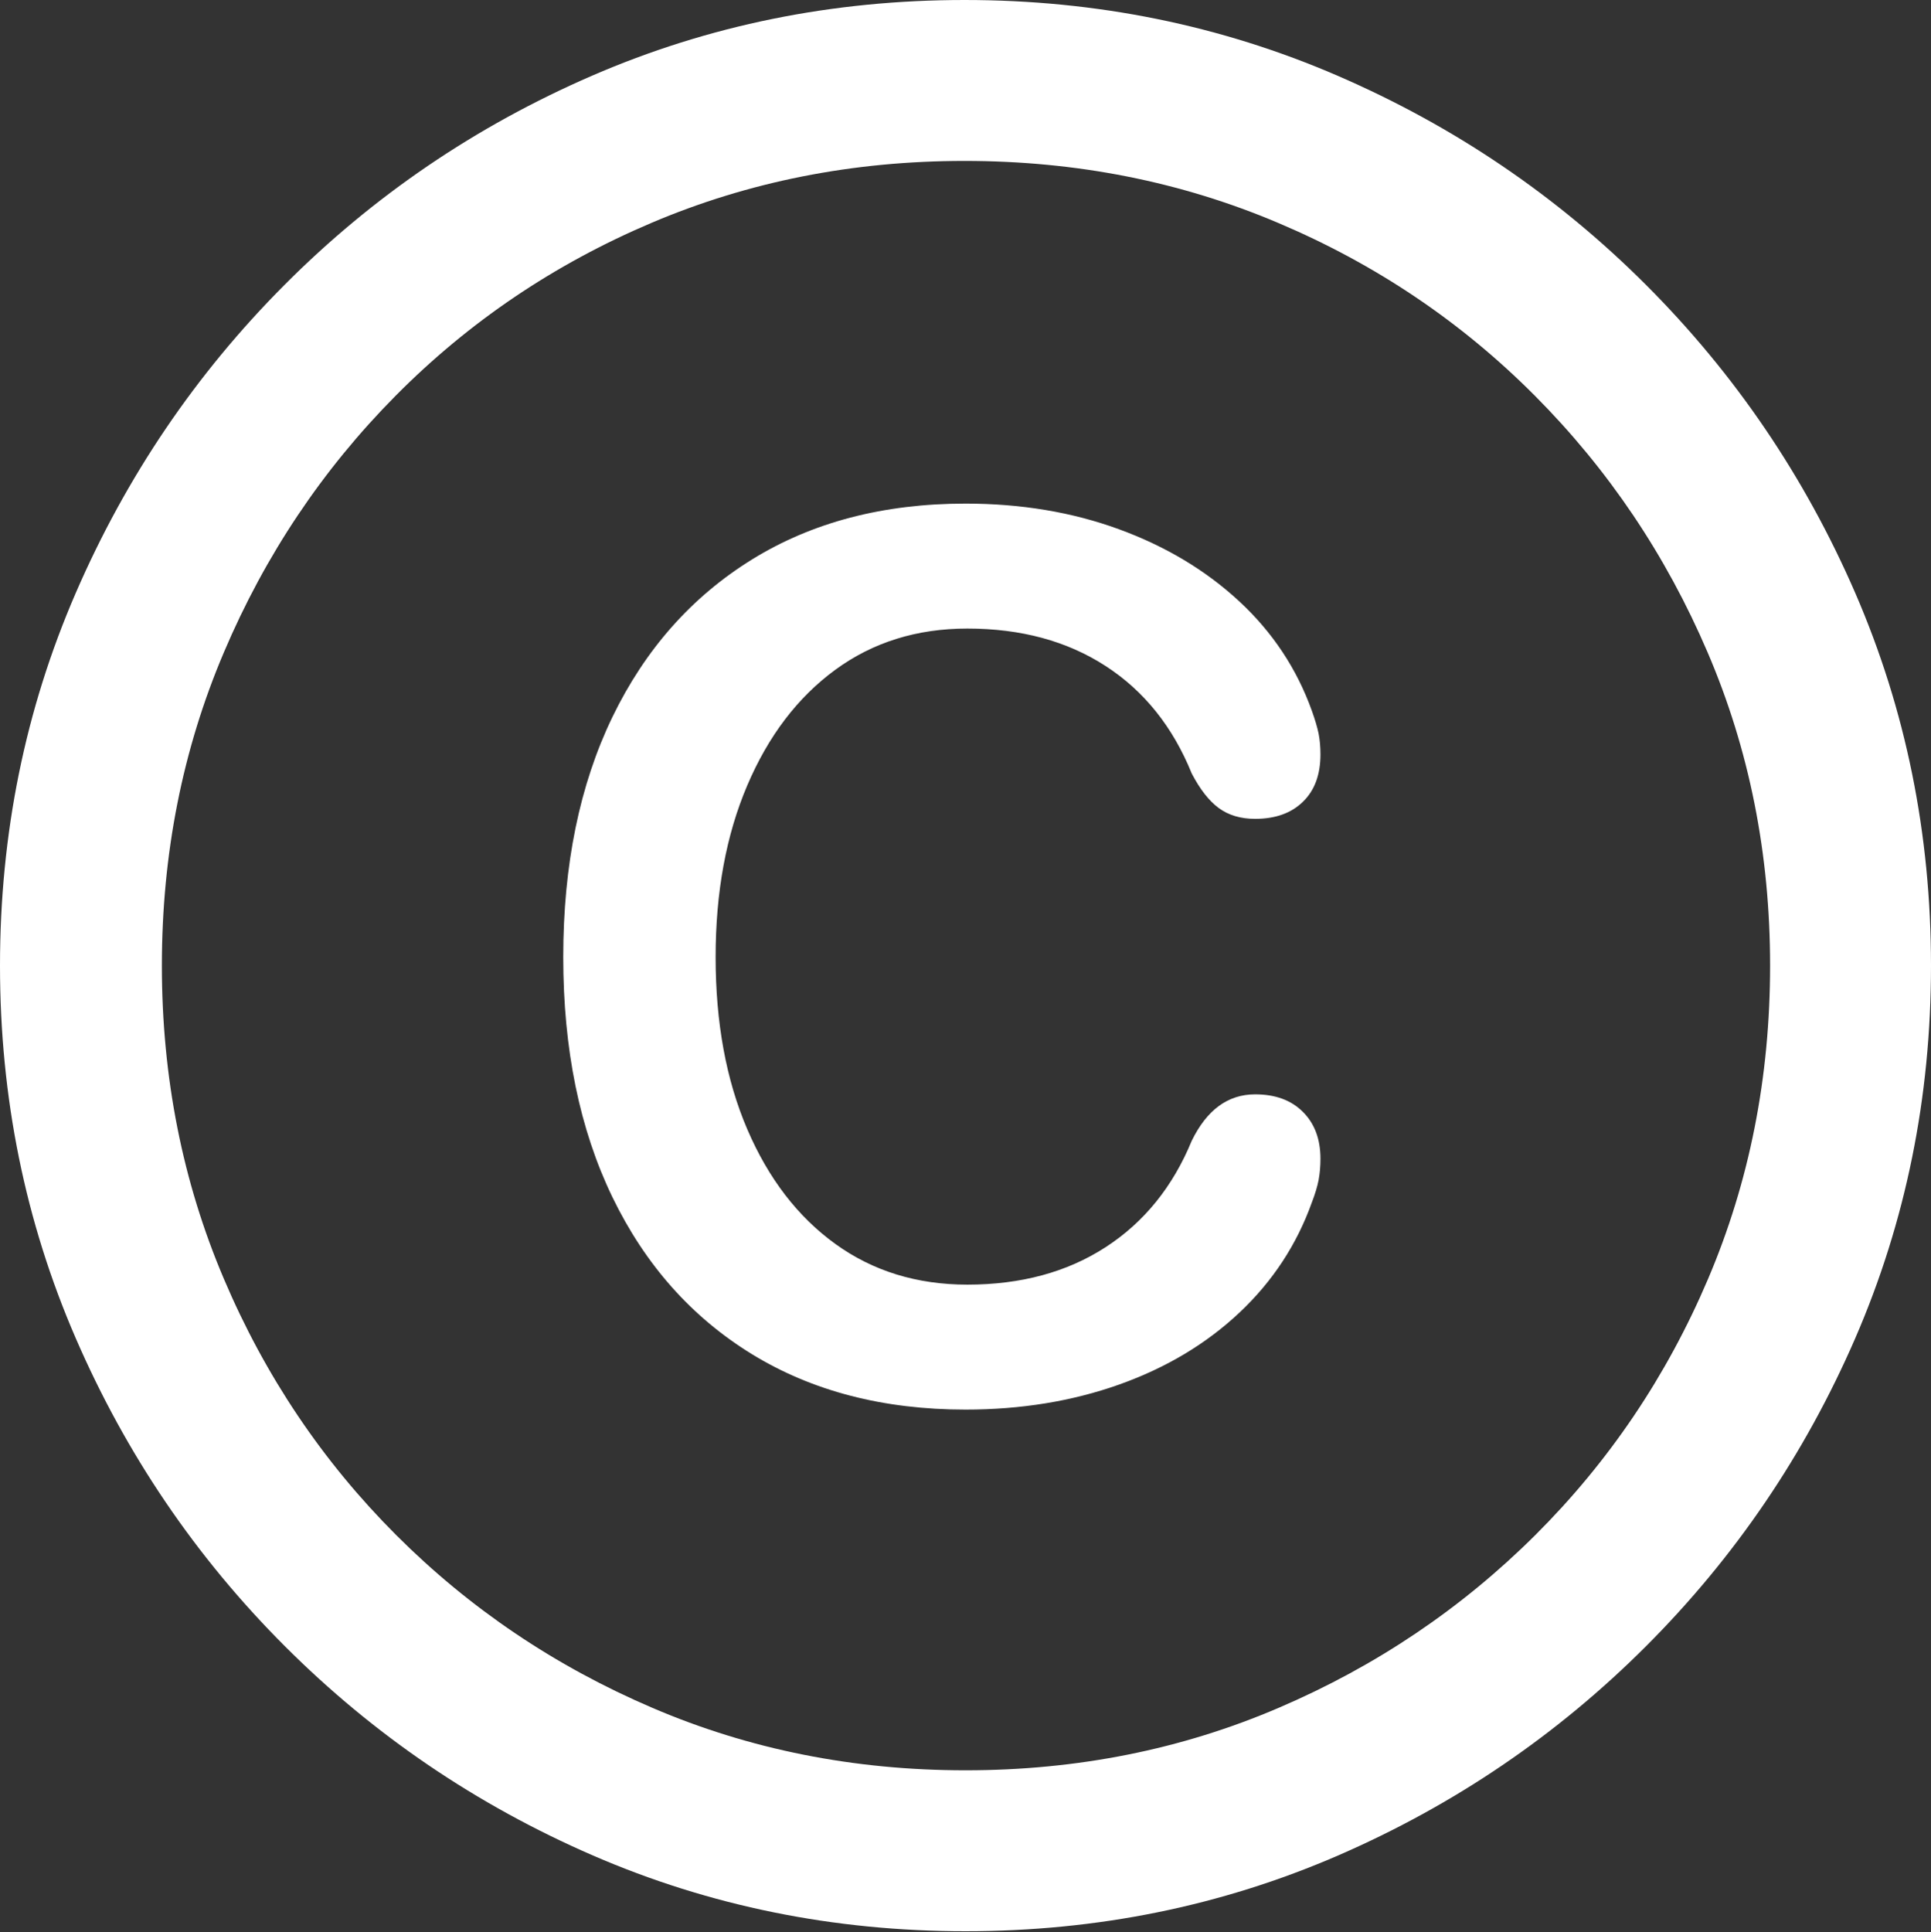 <?xml version="1.0" encoding="UTF-8"?>
<!--Generator: Apple Native CoreSVG 175.5-->
<!DOCTYPE svg
PUBLIC "-//W3C//DTD SVG 1.1//EN"
       "http://www.w3.org/Graphics/SVG/1.1/DTD/svg11.dtd">
<svg version="1.1" xmlns="http://www.w3.org/2000/svg" xmlns:xlink="http://www.w3.org/1999/xlink" width="19.922" height="19.932">
 <rect width="100%" height="100%" fill="#333333" stroke="none"/>
 <g>
  <rect height="19.932" opacity="0" width="19.922" x="0" y="0"/>
  <path d="M9.961 19.922Q12.002 19.922 13.804 19.141Q15.605 18.359 16.982 16.982Q18.359 15.605 19.141 13.804Q19.922 12.002 19.922 9.961Q19.922 7.92 19.141 6.118Q18.359 4.316 16.982 2.939Q15.605 1.562 13.799 0.781Q11.992 0 9.951 0Q7.91 0 6.108 0.781Q4.307 1.562 2.935 2.939Q1.562 4.316 0.781 6.118Q0 7.92 0 9.961Q0 12.002 0.781 13.804Q1.562 15.605 2.939 16.982Q4.316 18.359 6.118 19.141Q7.92 19.922 9.961 19.922ZM9.961 18.262Q8.232 18.262 6.729 17.617Q5.225 16.973 4.087 15.835Q2.949 14.697 2.31 13.193Q1.67 11.69 1.67 9.961Q1.67 8.232 2.31 6.729Q2.949 5.225 4.082 4.082Q5.215 2.939 6.719 2.3Q8.223 1.66 9.951 1.66Q11.68 1.66 13.188 2.3Q14.697 2.939 15.835 4.082Q16.973 5.225 17.617 6.729Q18.262 8.232 18.262 9.961Q18.262 11.69 17.622 13.193Q16.982 14.697 15.84 15.835Q14.697 16.973 13.193 17.617Q11.69 18.262 9.961 18.262Z" fill="#ffffff"/>
  <path d="M9.961 14.541Q10.82 14.541 11.548 14.282Q12.275 14.023 12.788 13.54Q13.301 13.057 13.535 12.402Q13.584 12.275 13.604 12.173Q13.623 12.07 13.623 11.953Q13.623 11.65 13.442 11.47Q13.262 11.289 12.949 11.289Q12.529 11.289 12.295 11.768Q12.002 12.48 11.406 12.866Q10.81 13.252 9.98 13.252Q9.199 13.252 8.618 12.832Q8.037 12.412 7.71 11.65Q7.383 10.889 7.383 9.873Q7.383 8.867 7.71 8.101Q8.037 7.334 8.618 6.909Q9.199 6.484 9.98 6.484Q10.81 6.484 11.406 6.87Q12.002 7.256 12.295 7.979Q12.422 8.223 12.573 8.335Q12.725 8.447 12.949 8.447Q13.262 8.447 13.442 8.271Q13.623 8.096 13.623 7.783Q13.623 7.666 13.604 7.568Q13.584 7.471 13.535 7.334Q13.301 6.68 12.783 6.201Q12.266 5.723 11.543 5.459Q10.82 5.195 9.961 5.195Q8.691 5.195 7.759 5.771Q6.826 6.348 6.318 7.397Q5.811 8.447 5.811 9.873Q5.811 11.299 6.318 12.349Q6.826 13.398 7.759 13.97Q8.691 14.541 9.961 14.541Z" fill="#ffffff"/>
 </g>
</svg>
